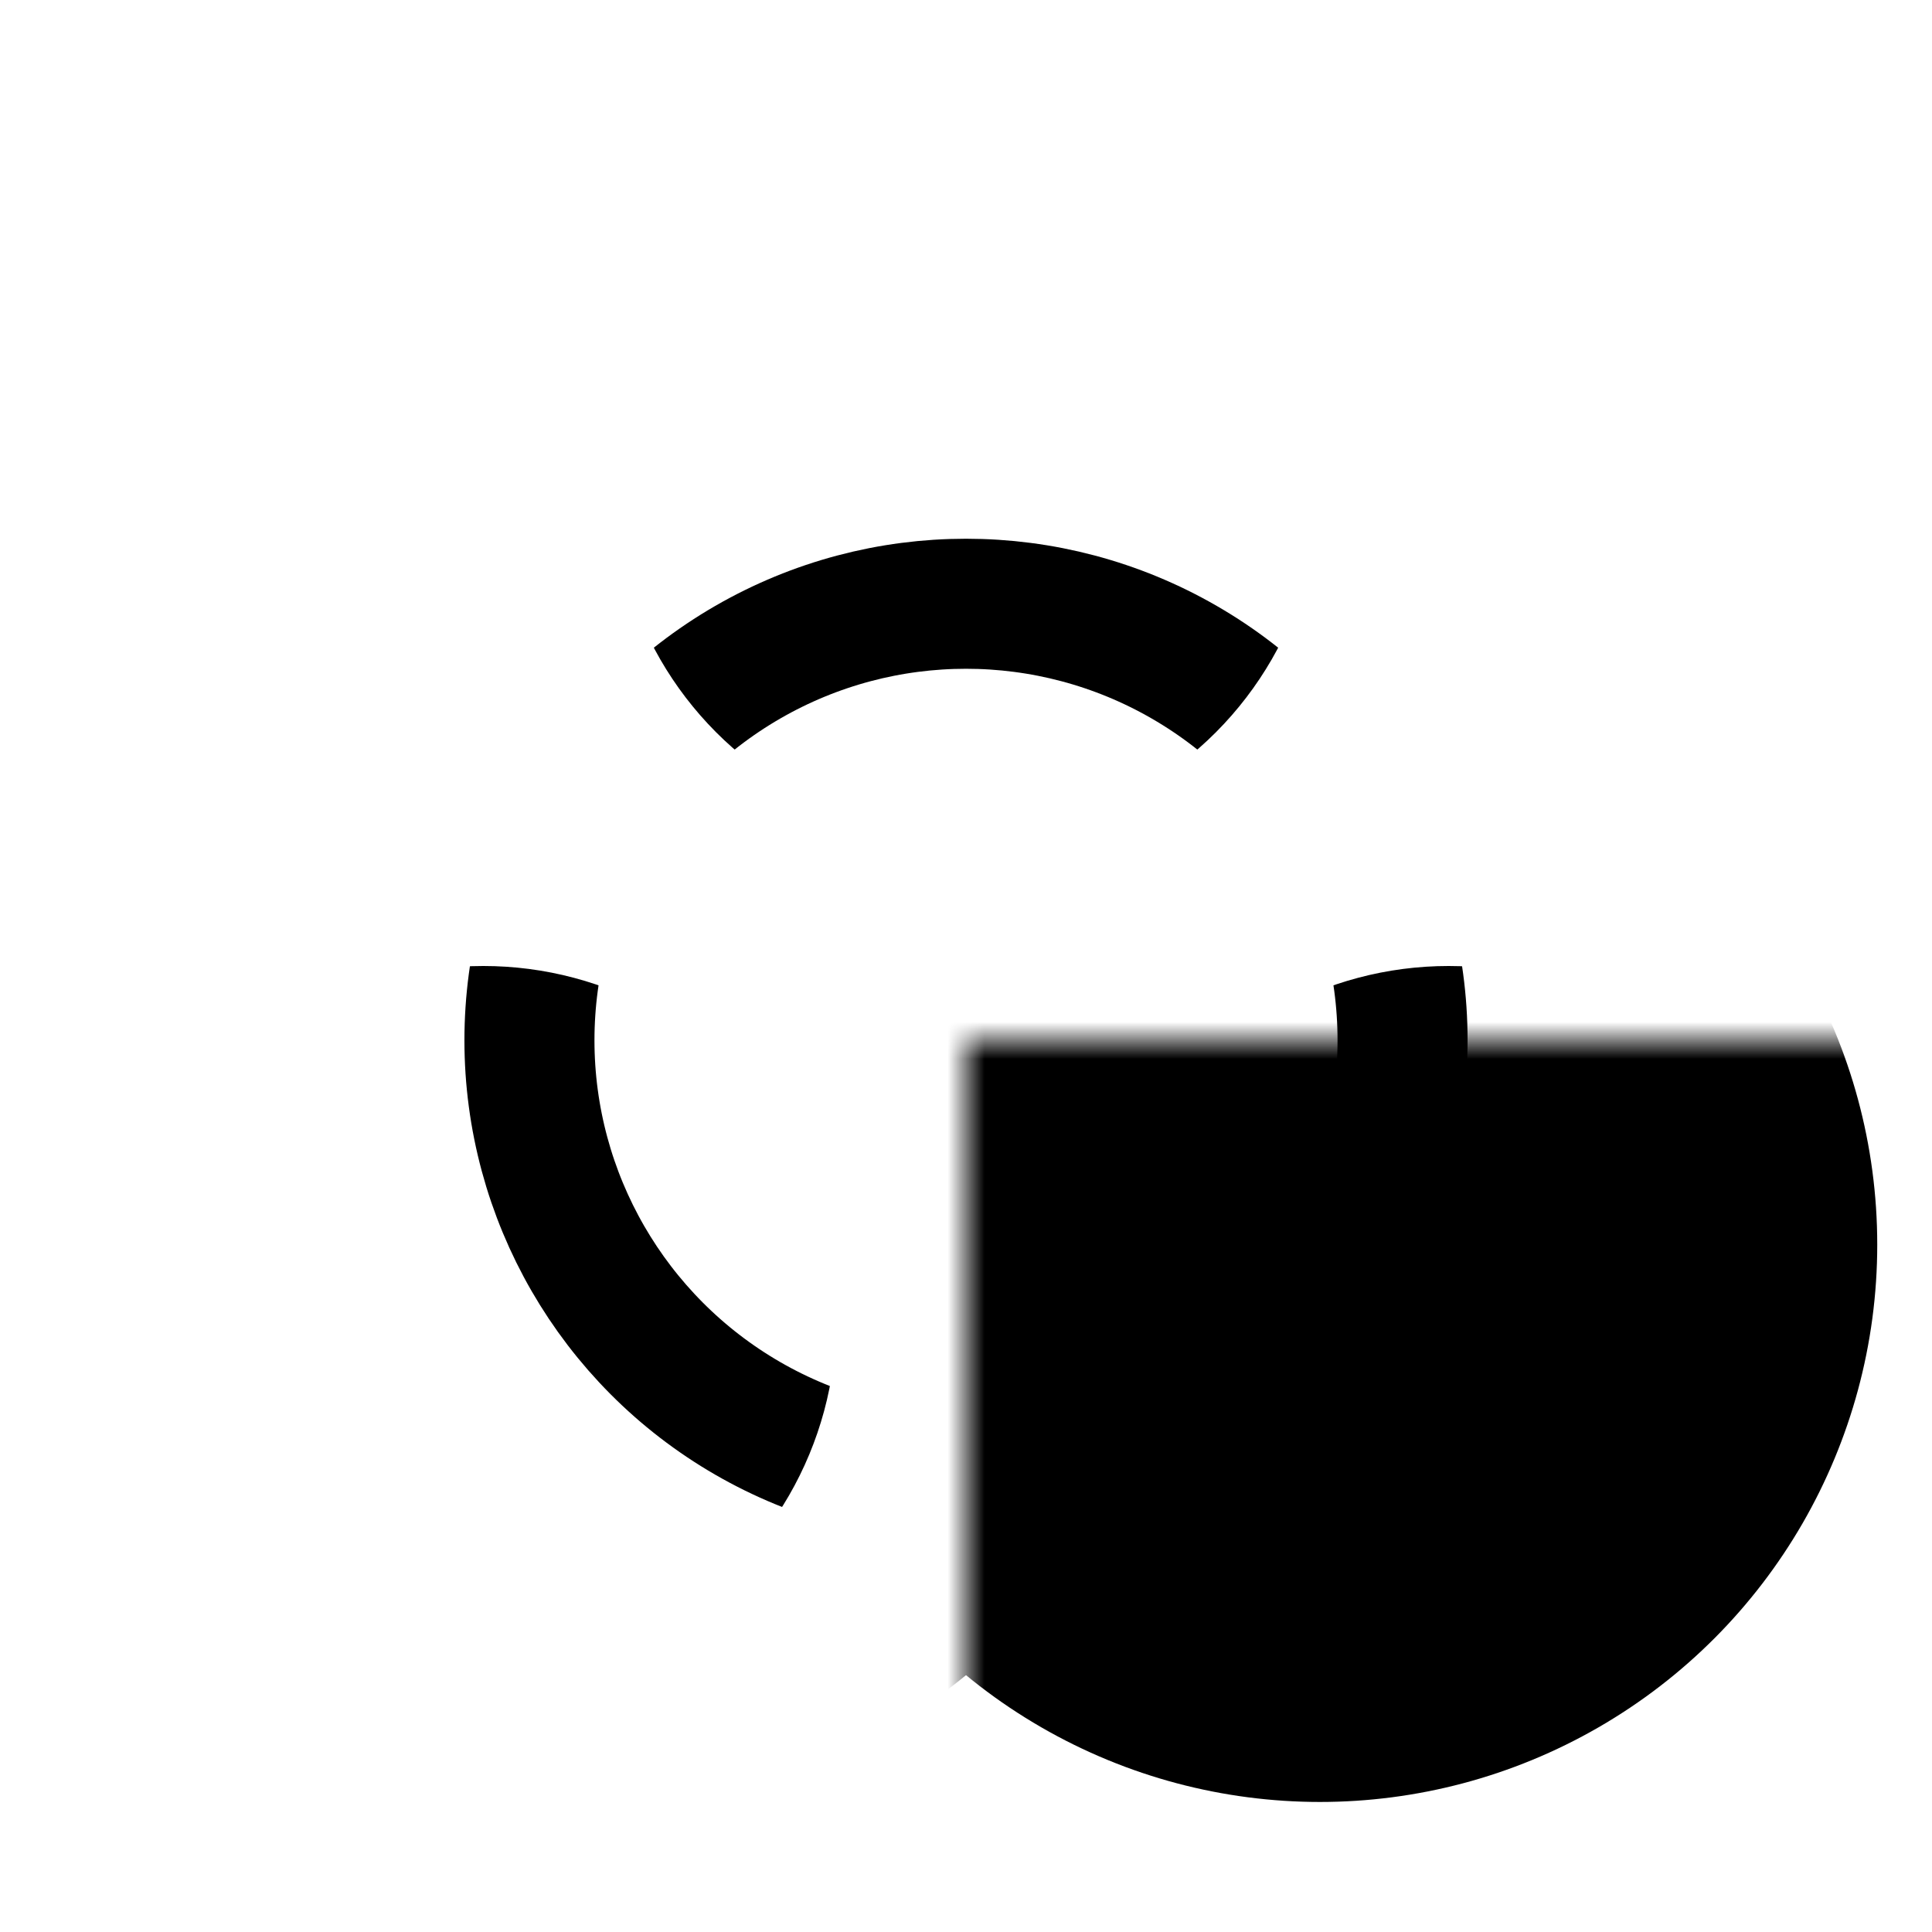 <svg version="1.1" viewBox="-26 -28 52 52" xmlns="http://www.w3.org/2000/svg">
 <defs>
  <clipPath id="d">
   <circle cy="-15" r="9.5"/>
   <circle transform="rotate(120)" cy="-15" r="9.5"/>
   <circle transform="rotate(240)" cy="-15" r="9.5"/>
  </clipPath>
  <mask id="b" x="-30" y="-30" width="60" height="60">
   <path d="m-27-27h54v54h-54z" fill="#fff"/>
   <path d="m2-23v-4h-4v4m1.5 17v4h1v-4"/>
   <circle cy="-15" r="10.5"/>
   <g transform="rotate(120)">
    <path d="m2-23v-4h-4v4m1.5 17v4h1v-4"/>
    <circle cy="-15" r="10.5"/>
   </g>
   <g transform="rotate(240)">
    <path d="m2-23v-4h-4v4m1.5 17v4h1v-4"/>
    <circle cy="-15" r="10.5"/>
   </g>
   <circle r="3"/>
  </mask>
 </defs>
 <g mask="url(#b)">
  <circle cy="-11" r="15"/>
  <circle cy="-11" r="15" transform="rotate(120)"/>
  <circle cy="-11" r="15" transform="rotate(240)"/>
 </g>
 <circle r="11.75" clip-path="url(#d)" fill="none" stroke="#000" stroke-width="3.5"/>
</svg>
